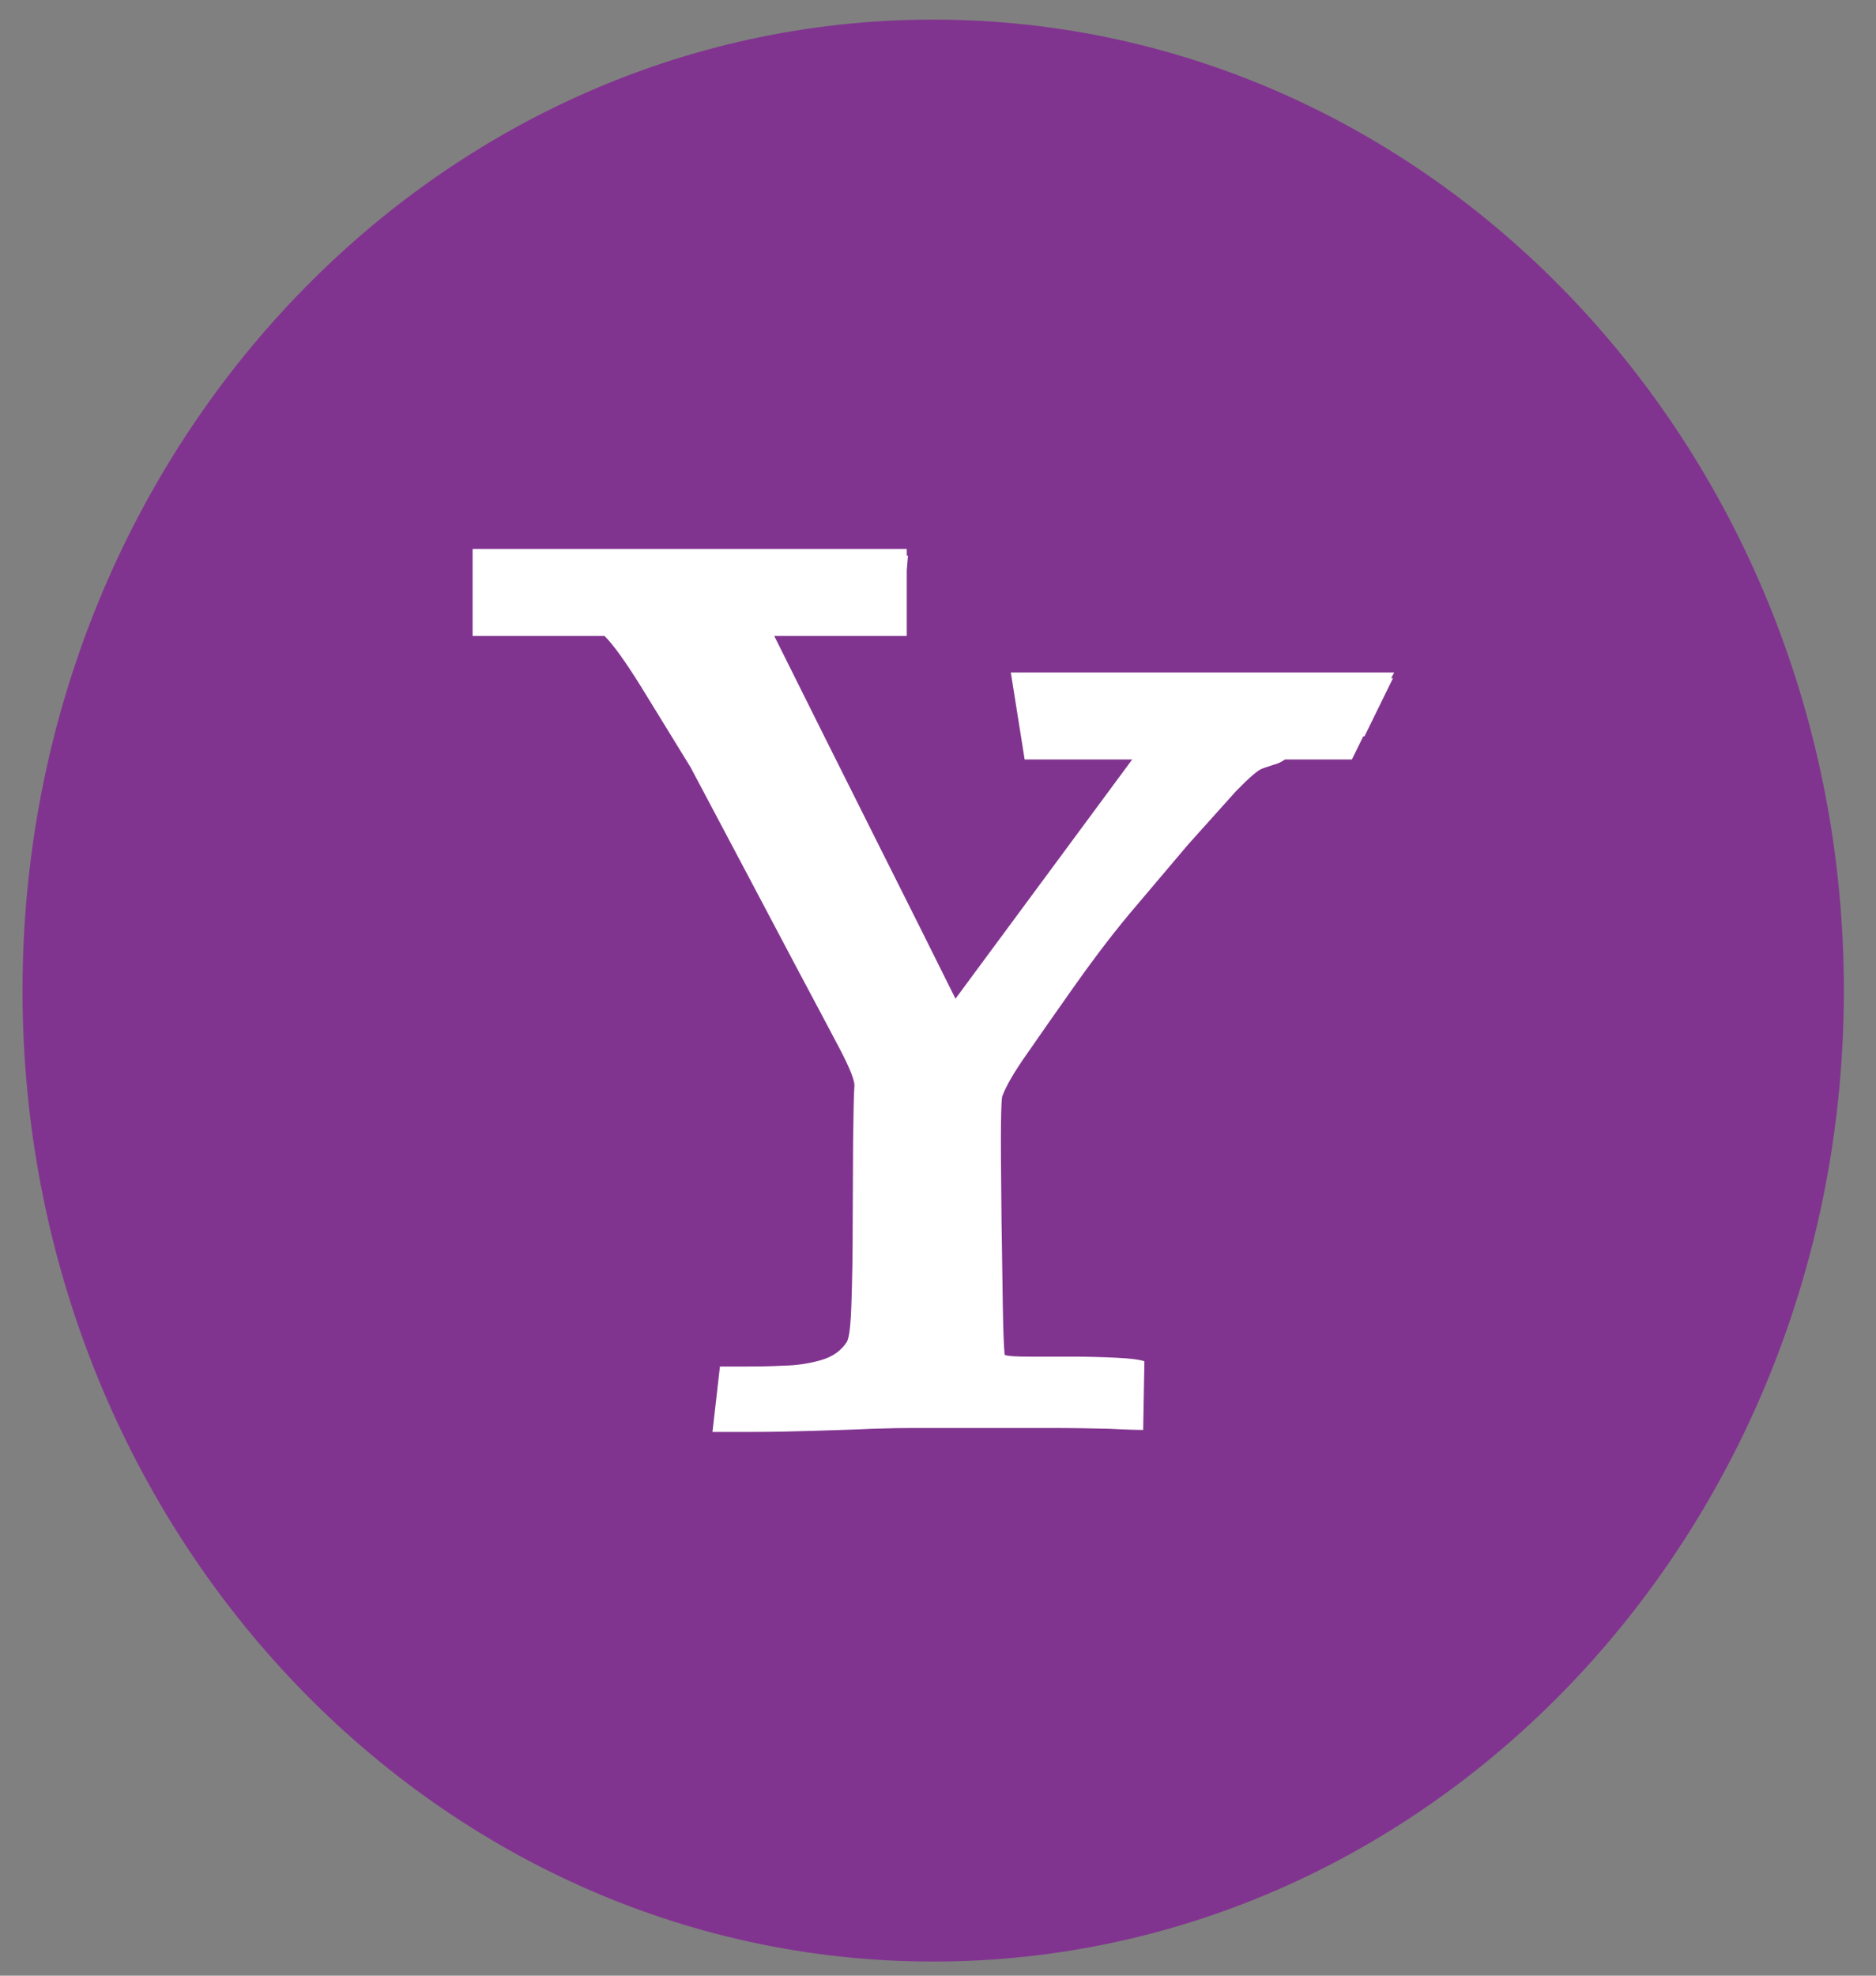 <svg width="38" height="40" viewBox="0 0 38 40" fill="none" xmlns="http://www.w3.org/2000/svg">
<rect x="0" y="0" width="38" height="40" fill="#808080" stroke="none"/>
<path d="M37.349 20.055C37.349 30.912 29.09 39.714 18.903 39.714C8.715 39.714 0.456 30.912 0.456 20.055C0.456 9.199 8.715 0.397 18.903 0.397C29.09 0.397 37.349 9.199 37.349 20.055Z" fill="#81348F"/>
<path d="M25.564 15.563C25.481 15.59 25.301 15.746 25.029 16.026L24.072 17.092L22.876 18.504C22.457 19.008 22.081 19.512 21.73 20.011C21.383 20.505 21.073 20.942 20.81 21.325C20.542 21.704 20.375 21.994 20.299 22.203C20.283 22.31 20.274 22.609 20.274 23.099C20.274 23.598 20.283 24.142 20.287 24.726C20.295 25.314 20.304 25.862 20.312 26.393C20.32 26.914 20.333 27.257 20.35 27.431C20.416 27.458 20.588 27.467 20.864 27.467H21.73C22.043 27.467 22.336 27.476 22.612 27.489C22.888 27.502 23.076 27.525 23.181 27.56L23.156 28.951C23.055 28.951 22.834 28.946 22.482 28.928C22.135 28.919 21.721 28.911 21.257 28.911H18.497C18.309 28.911 18.024 28.915 17.657 28.928C17.288 28.946 16.891 28.955 16.469 28.969C16.046 28.982 15.645 28.991 15.273 28.991H14.432L14.583 27.667H15.105C15.361 27.667 15.616 27.663 15.879 27.649C16.143 27.645 16.393 27.605 16.628 27.538C16.866 27.471 17.038 27.346 17.151 27.172C17.201 27.097 17.234 26.825 17.247 26.366C17.263 25.907 17.272 25.377 17.272 24.788C17.272 24.195 17.28 23.63 17.28 23.09C17.288 22.555 17.293 22.195 17.305 22.012C17.326 21.9 17.221 21.637 16.996 21.209C16.77 20.782 16.494 20.26 16.163 19.641L15.097 17.626L13.989 15.536L12.973 13.883C12.663 13.388 12.421 13.049 12.245 12.876H9.573V11.115H18.367V11.249H18.392L18.367 11.552V12.876H15.683L16.69 14.895L17.723 16.958L18.639 18.785L19.354 20.22L22.934 15.376H20.755L20.475 13.615H28.241L28.178 13.731H28.216L27.639 14.908H27.614L27.384 15.376H26.029C25.945 15.434 25.866 15.469 25.786 15.487C25.703 15.518 25.631 15.536 25.564 15.563Z" fill="white"/>
</svg>
